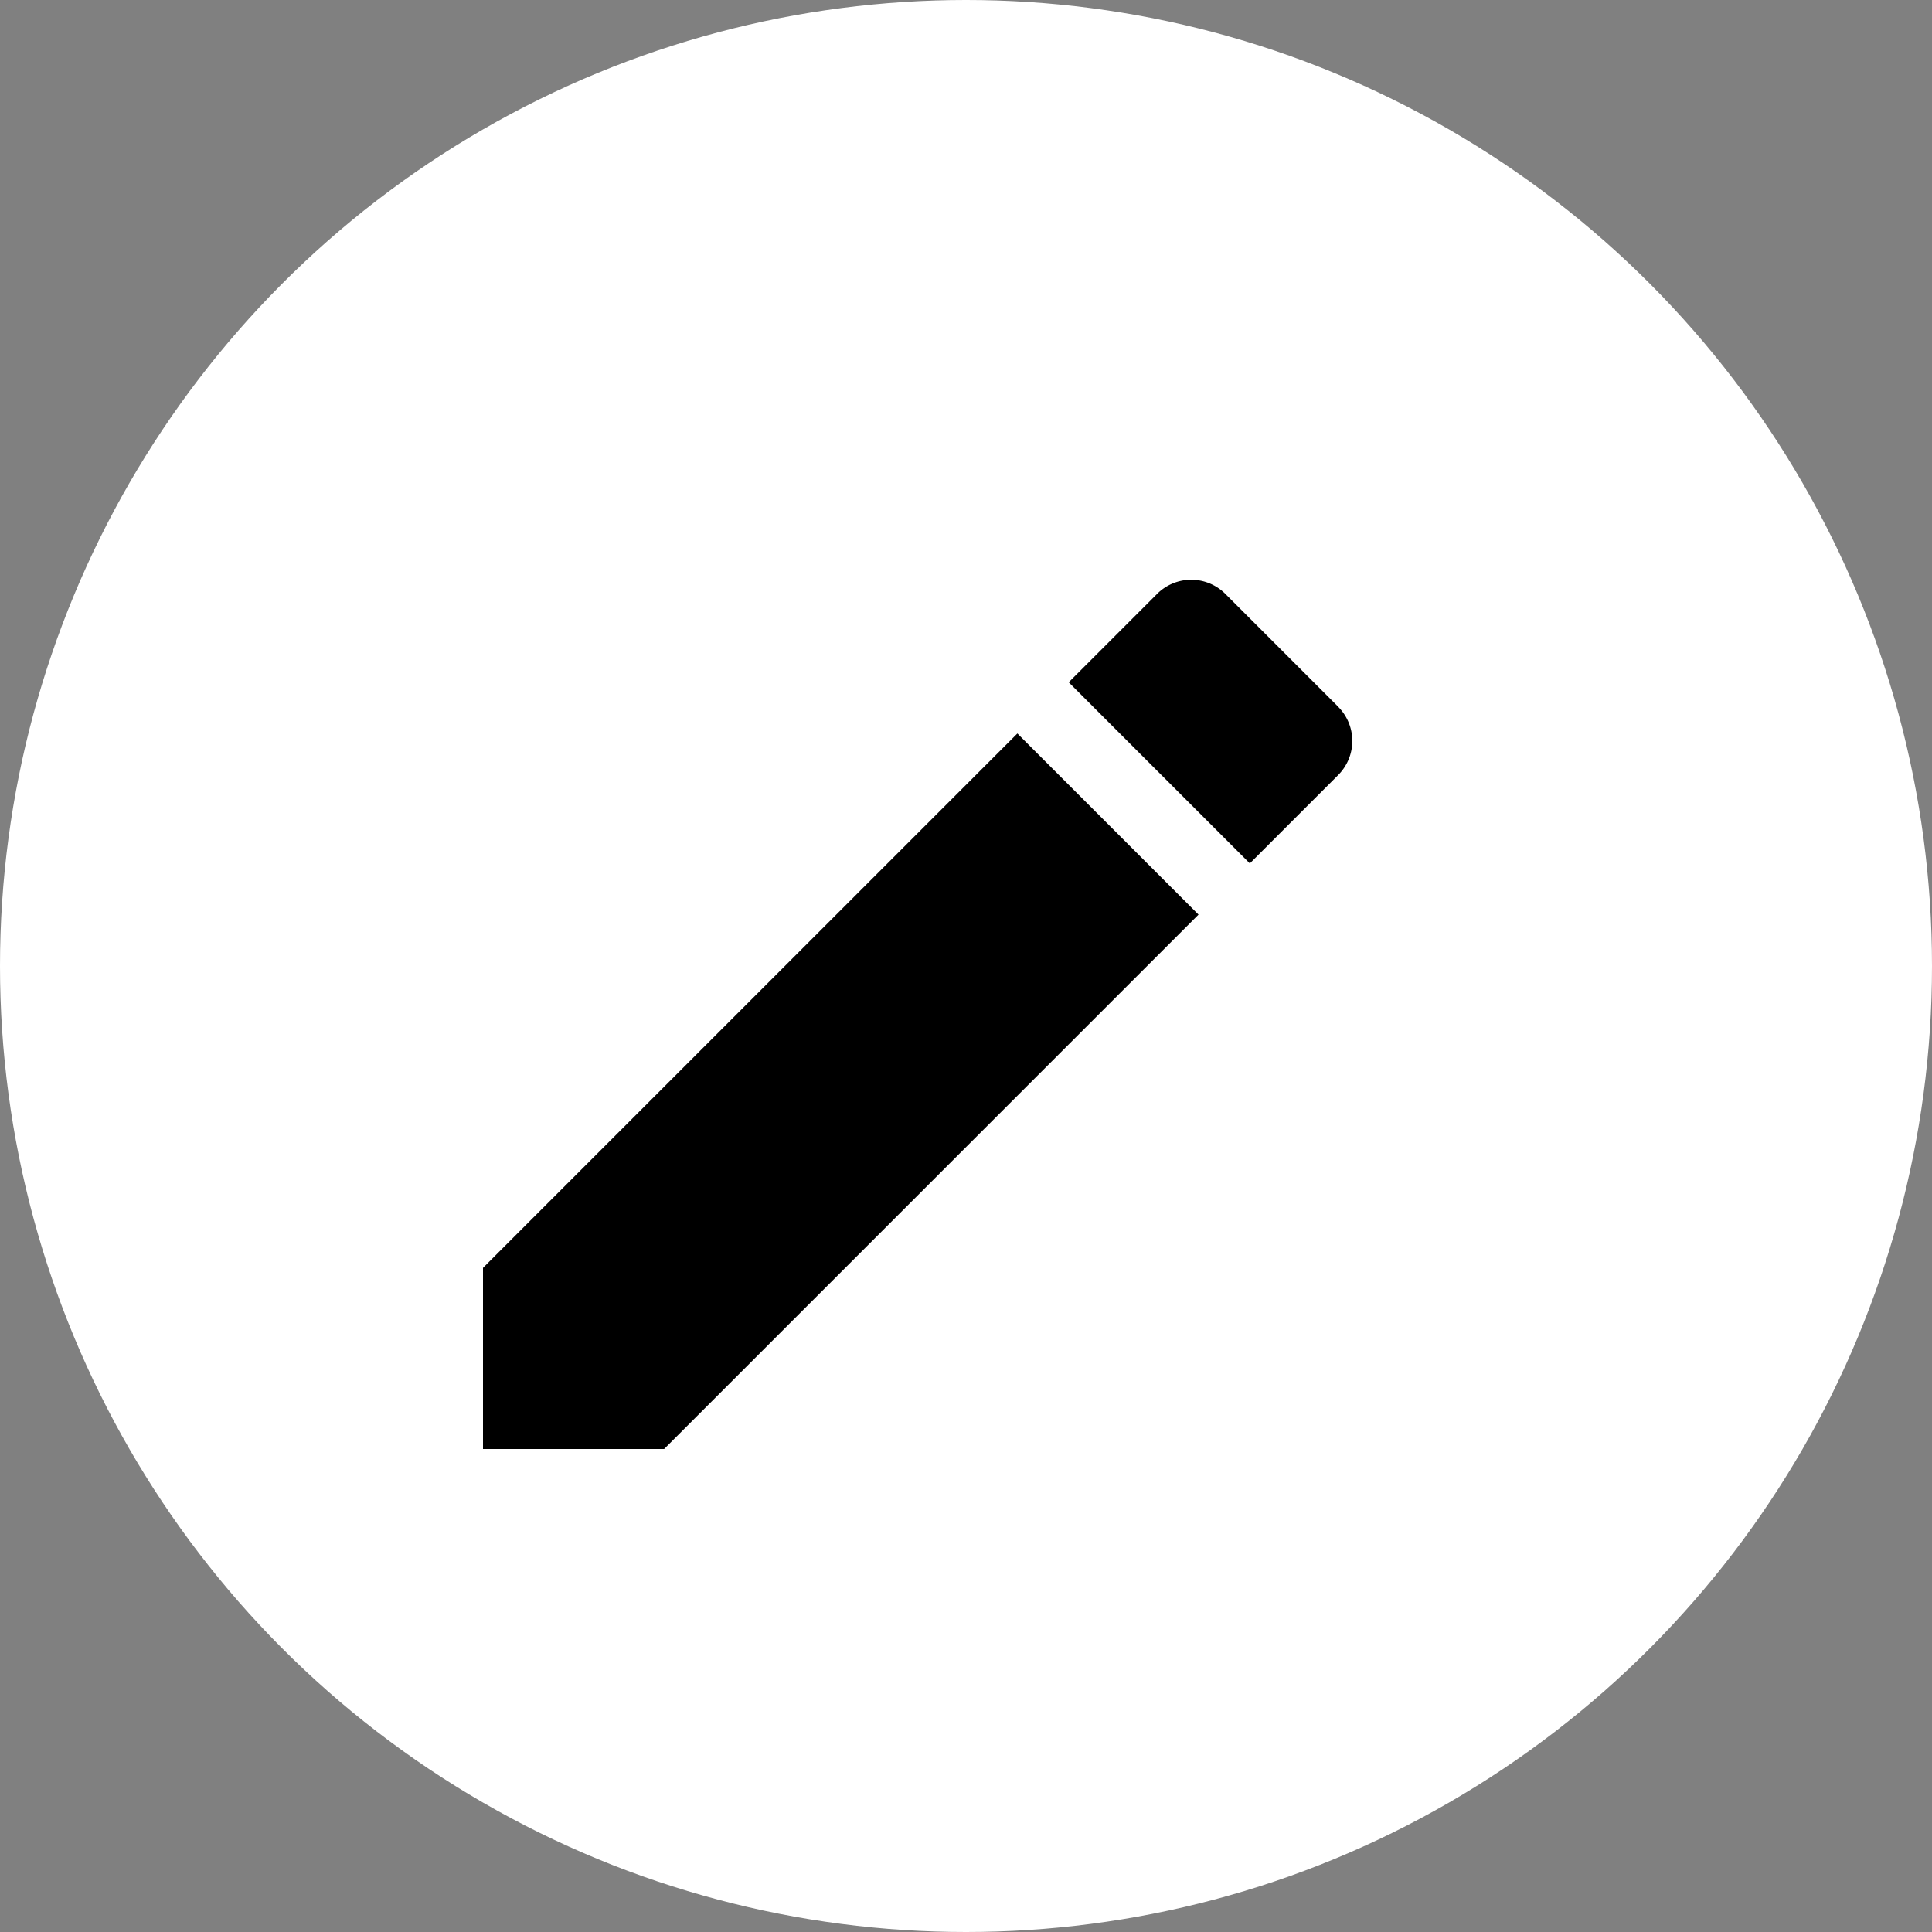 <svg xmlns="http://www.w3.org/2000/svg" width="20" height="20" viewBox="0 0 20 20">
  <rect x="0" y="0" width="20" height="20" fill="#808080" stroke="none"/>
  <defs>
    <style>
      .edit-meta-icon-dark {
        fill: #000000;
        fill-rule: evenodd;
      }
    </style>
  </defs>
  <circle cx="10" cy="10" r="10" fill="white" />
  <path id="Form_1" data-name="Form 1" class="edit-meta-icon-dark" d="M5,13.125V15H6.875l5.532-5.532L10.532,7.593Zm8.852-5.81L12.685,6.148a0.5,0.5,0,0,0-.707,0l-0.915.915,1.875,1.875,0.915-.915A0.5,0.5,0,0,0,13.852,7.316Z"/>
</svg>
